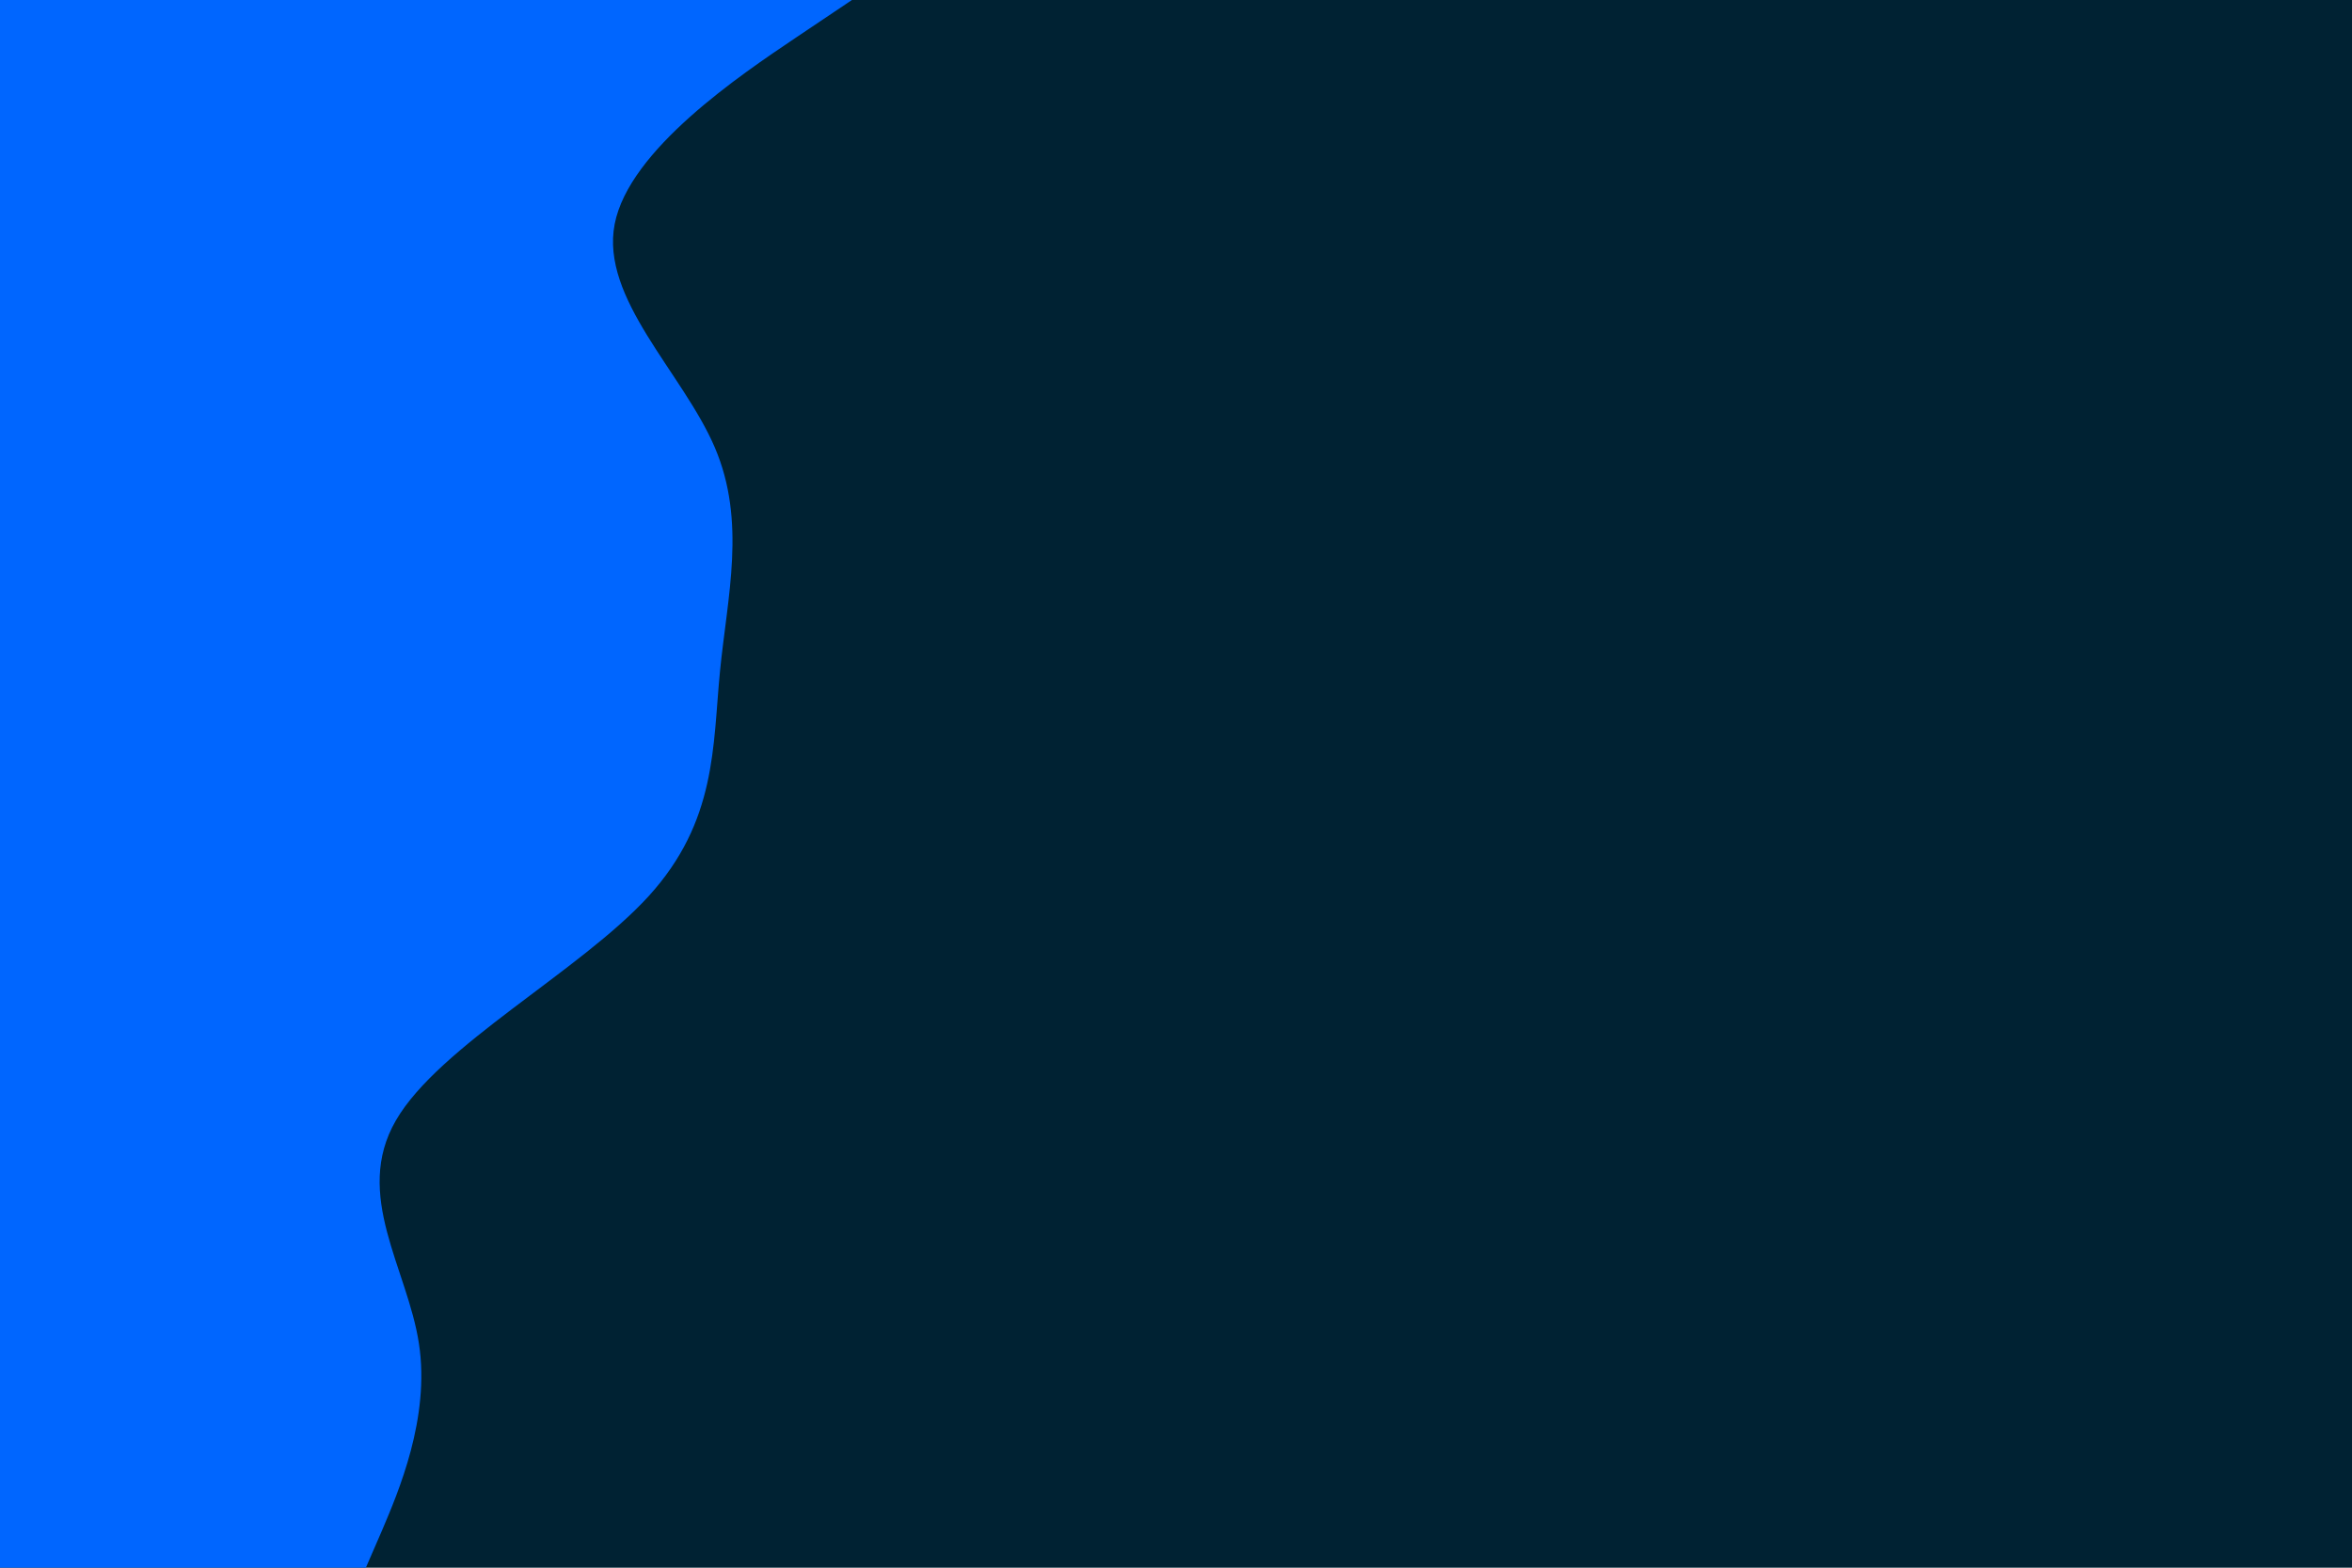 <svg id="visual" viewBox="0 0 900 600" width="900" height="600" xmlns="http://www.w3.org/2000/svg" xmlns:xlink="http://www.w3.org/1999/xlink" version="1.1"><rect x="0" y="0" width="900" height="600" fill="#002233"></rect><path d="M326 0L304.7 14.3C283.3 28.7 240.7 57.3 235.2 85.8C229.7 114.3 261.3 142.7 273.5 171.2C285.7 199.7 278.3 228.3 275.5 257C272.7 285.7 274.3 314.3 248.2 343C222 371.7 168 400.3 151.5 428.8C135 457.3 156 485.7 160.3 514.2C164.7 542.7 152.3 571.3 146.2 585.7L140 600L0 600L0 585.7C0 571.3 0 542.7 0 514.2C0 485.7 0 457.3 0 428.8C0 400.3 0 371.7 0 343C0 314.3 0 285.7 0 257C0 228.3 0 199.7 0 171.2C0 142.7 0 114.3 0 85.8C0 57.3 0 28.7 0 14.3L0 0Z" fill="#0066FF" stroke-linecap="round" stroke-linejoin="miter"></path></svg>